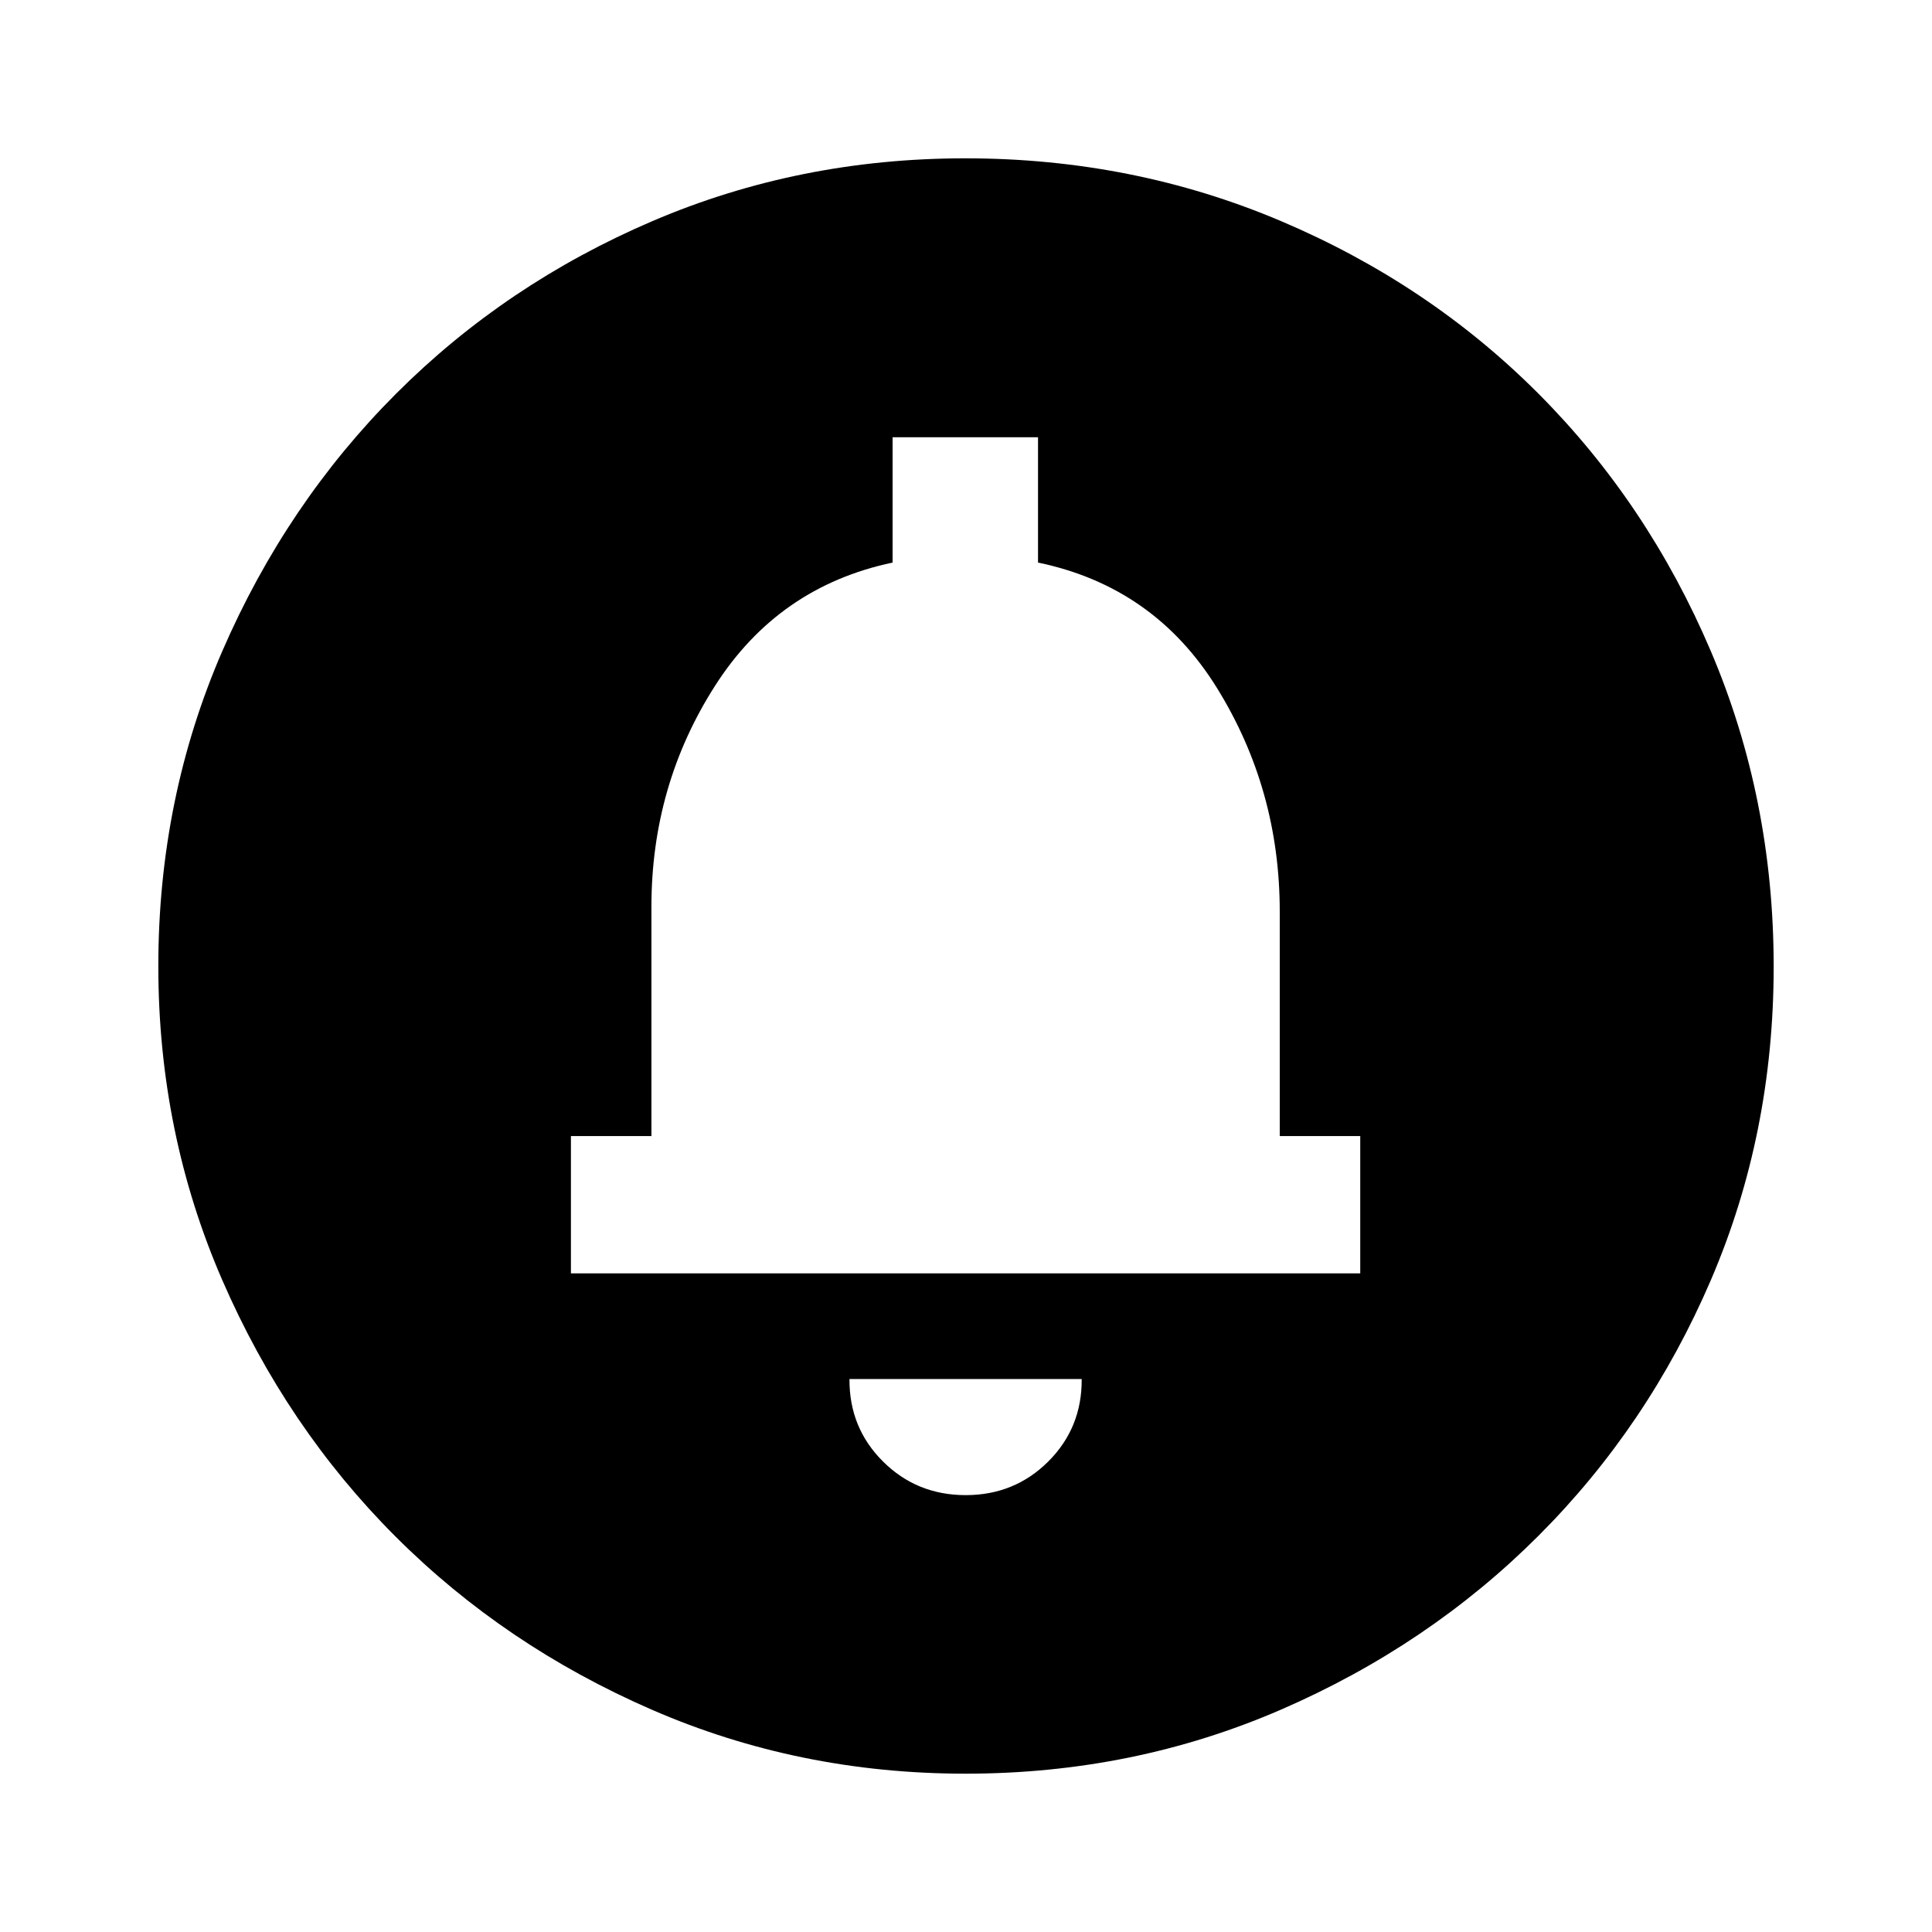 <svg xmlns="http://www.w3.org/2000/svg" height="40" viewBox="0 -960 960 960" width="40"><path d="M479.84-217.08q24.31 0 41.07-16.74t16.58-40.95H422.1q-.18 24.21 16.63 40.95 16.8 16.74 41.11 16.74Zm-196.15-110.2H675.9v-68.21h-40v-111.59q0-60.73-31.2-111.07-31.19-50.34-88.91-62.31v-62.26h-72.27v62.26q-56.78 11.97-88.3 61.35-31.53 49.37-31.53 109.62v114h-40v68.21ZM480-395.49Zm-.24 316.82q-82.76 0-155.84-31.77t-127.38-86.05q-54.3-54.28-86.09-127.42-31.78-73.13-31.78-156.02 0-83.32 31.83-156.63t86.33-127.84q54.51-54.54 127.37-85.74 72.86-31.19 155.44-31.19 83.35 0 156.86 31.18 73.51 31.18 127.9 85.71 54.4 54.53 85.67 127.92 31.26 73.4 31.26 156.84 0 83.04-31.18 155.67-31.18 72.63-85.7 127.14-54.51 54.51-127.89 86.36-73.37 31.84-156.8 31.84Z"/></svg>